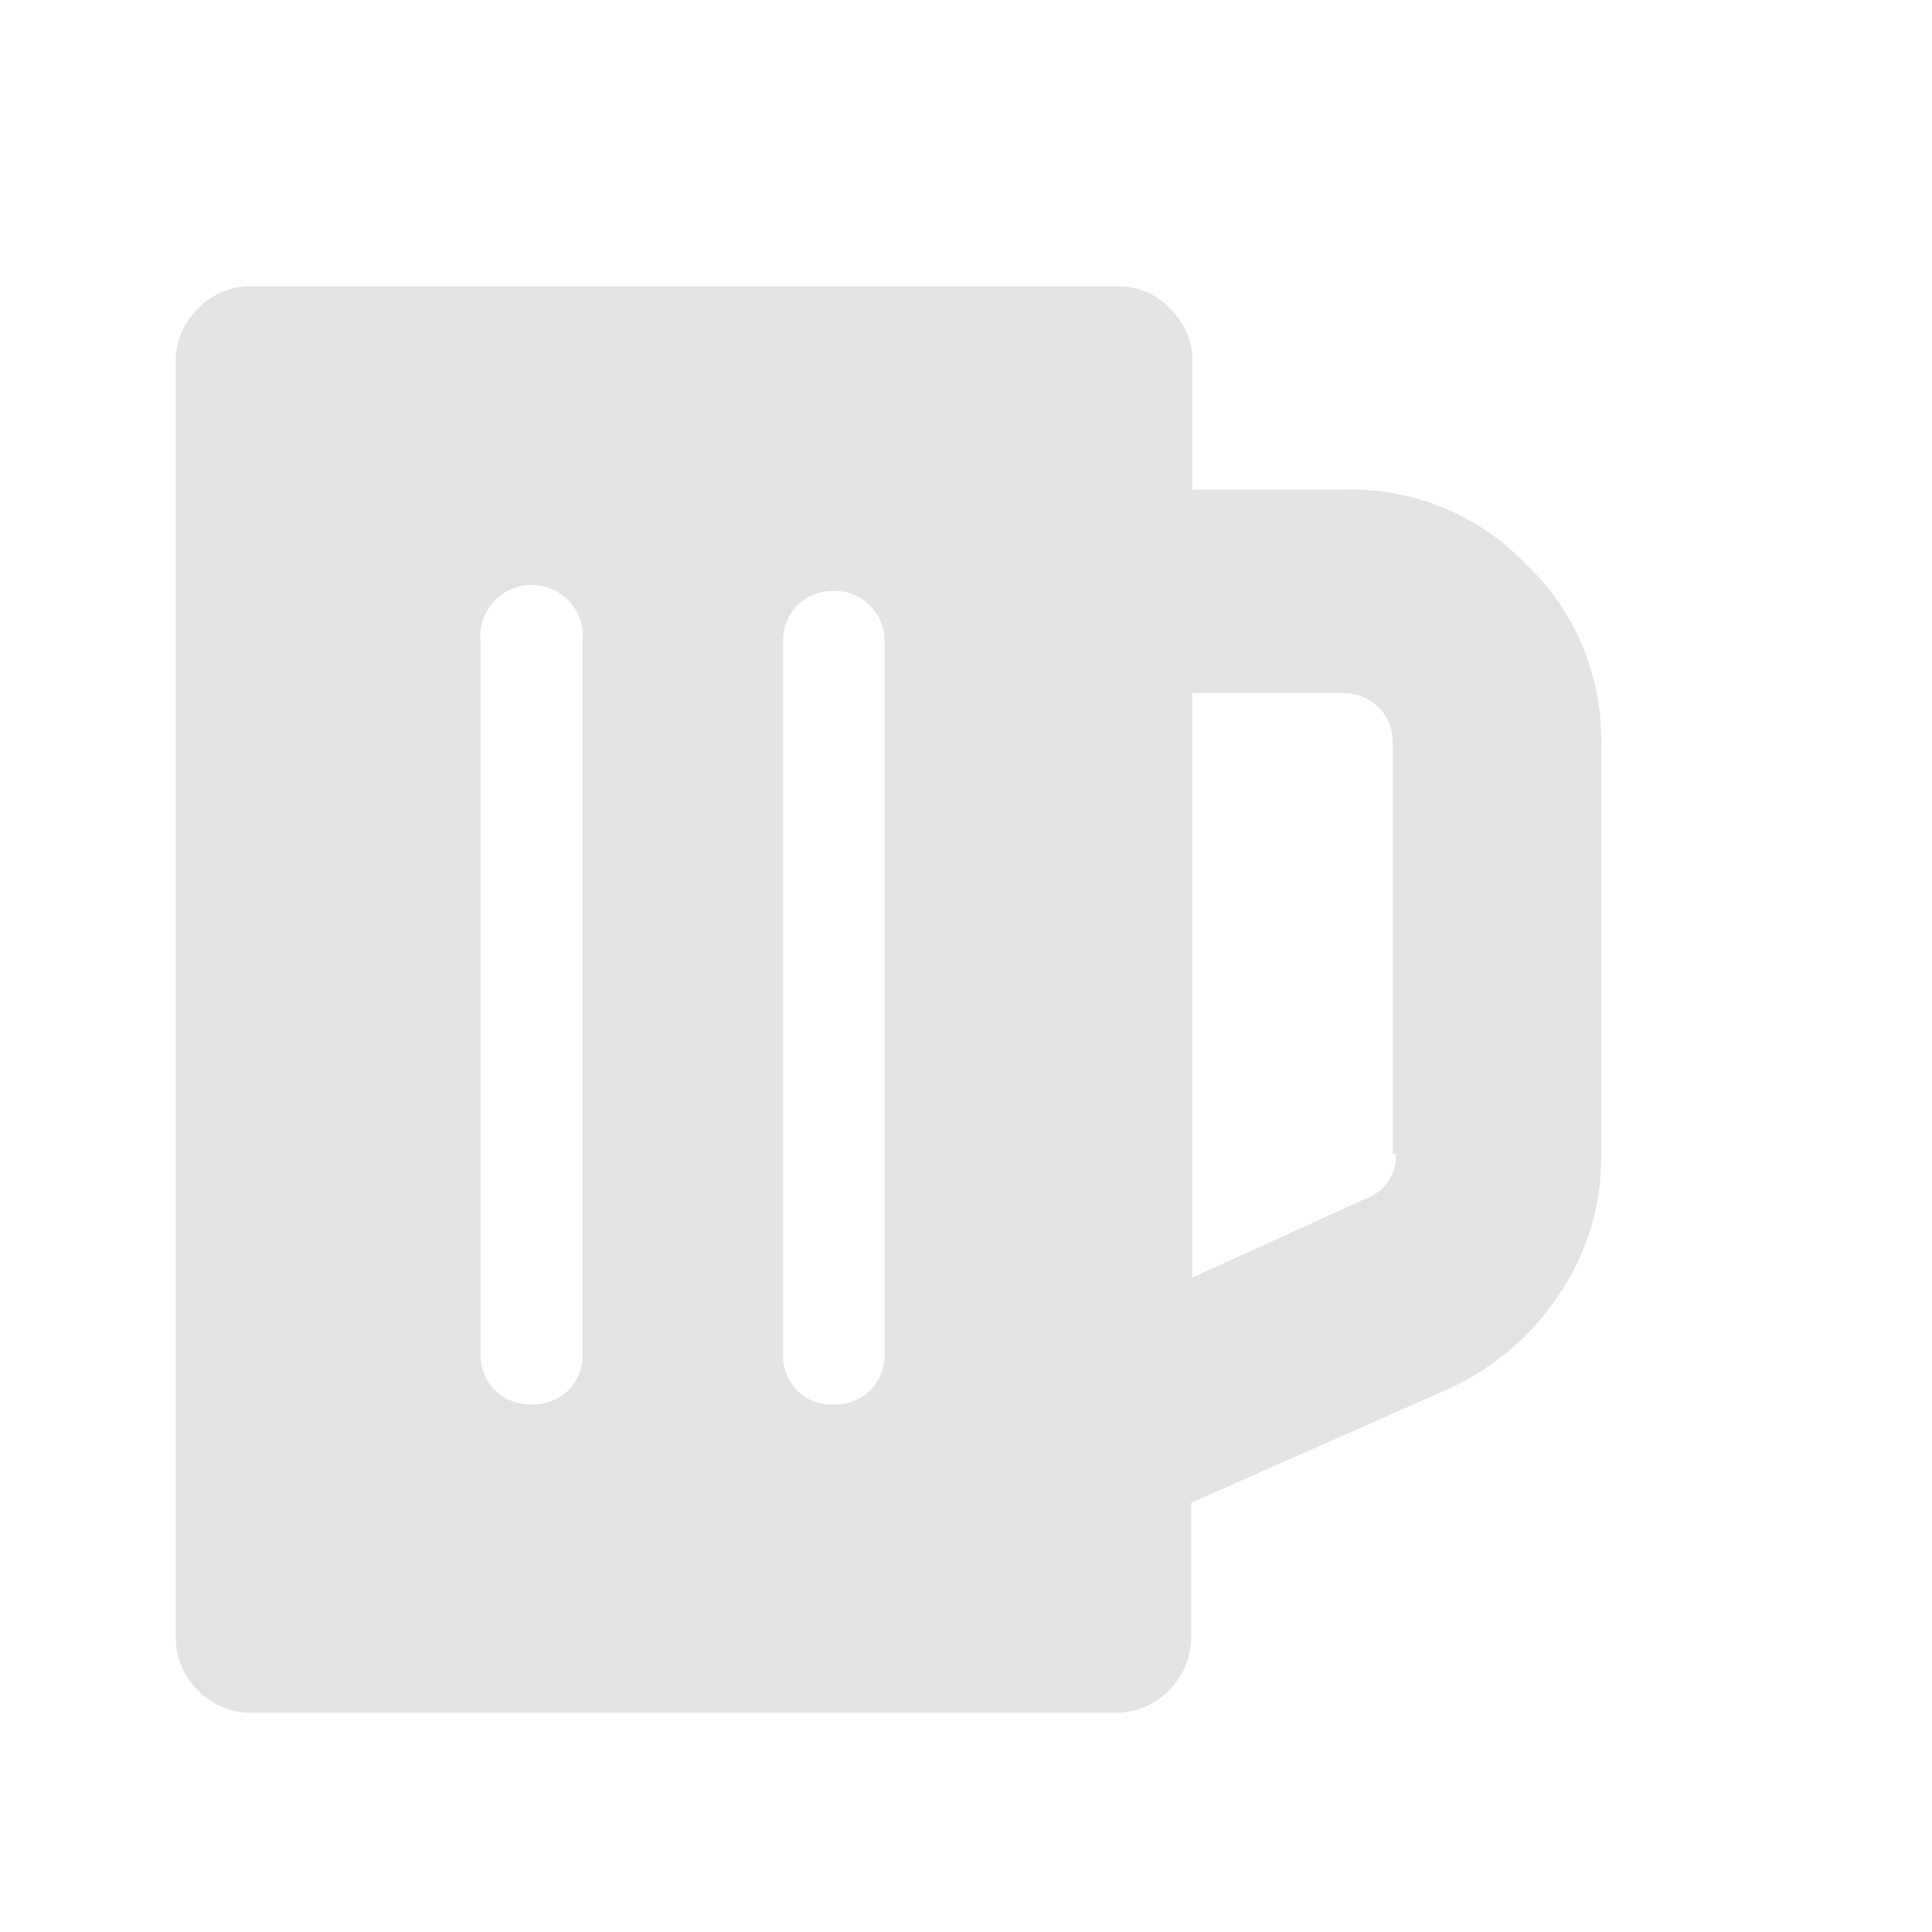 <svg id="Calque_1" data-name="Calque 1" xmlns="http://www.w3.org/2000/svg" viewBox="0 0 32 32"><defs><style>.cls-1{fill:#e3e3e3;}</style></defs><title>beer_l</title><path class="cls-1" d="M22.28,8.11a4,4,0,0,1,3,1.24,4,4,0,0,1,1.24,3v6.79a4,4,0,0,1-.69,2.29A4.37,4.37,0,0,1,24,23l-4.27,1.89v2.21a1.26,1.26,0,0,1-1.26,1.27H4.18a1.26,1.26,0,0,1-1.27-1.27V6a1.24,1.24,0,0,1,.37-.89,1.22,1.22,0,0,1,.9-.37H18.49a1.19,1.19,0,0,1,.89.37,1.2,1.2,0,0,1,.37.89V8.11ZM8.81,23.26a.81.81,0,0,0,.6-.23.82.82,0,0,0,.24-.61V10.63a.85.85,0,1,0-1.69,0V22.42a.81.81,0,0,0,.85.84Zm5,0a.79.79,0,0,0,.6-.23.82.82,0,0,0,.24-.61V10.63a.81.81,0,0,0-.24-.6.8.8,0,0,0-.6-.24.82.82,0,0,0-.61.24.85.85,0,0,0-.23.6V22.42a.85.85,0,0,0,.23.61A.81.81,0,0,0,13.86,23.26Zm9.26-4.15V12.32a.82.82,0,0,0-.24-.61.83.83,0,0,0-.6-.23H19.75v9.68l2.9-1.32A.74.74,0,0,0,23.12,19.11Z"/></svg>